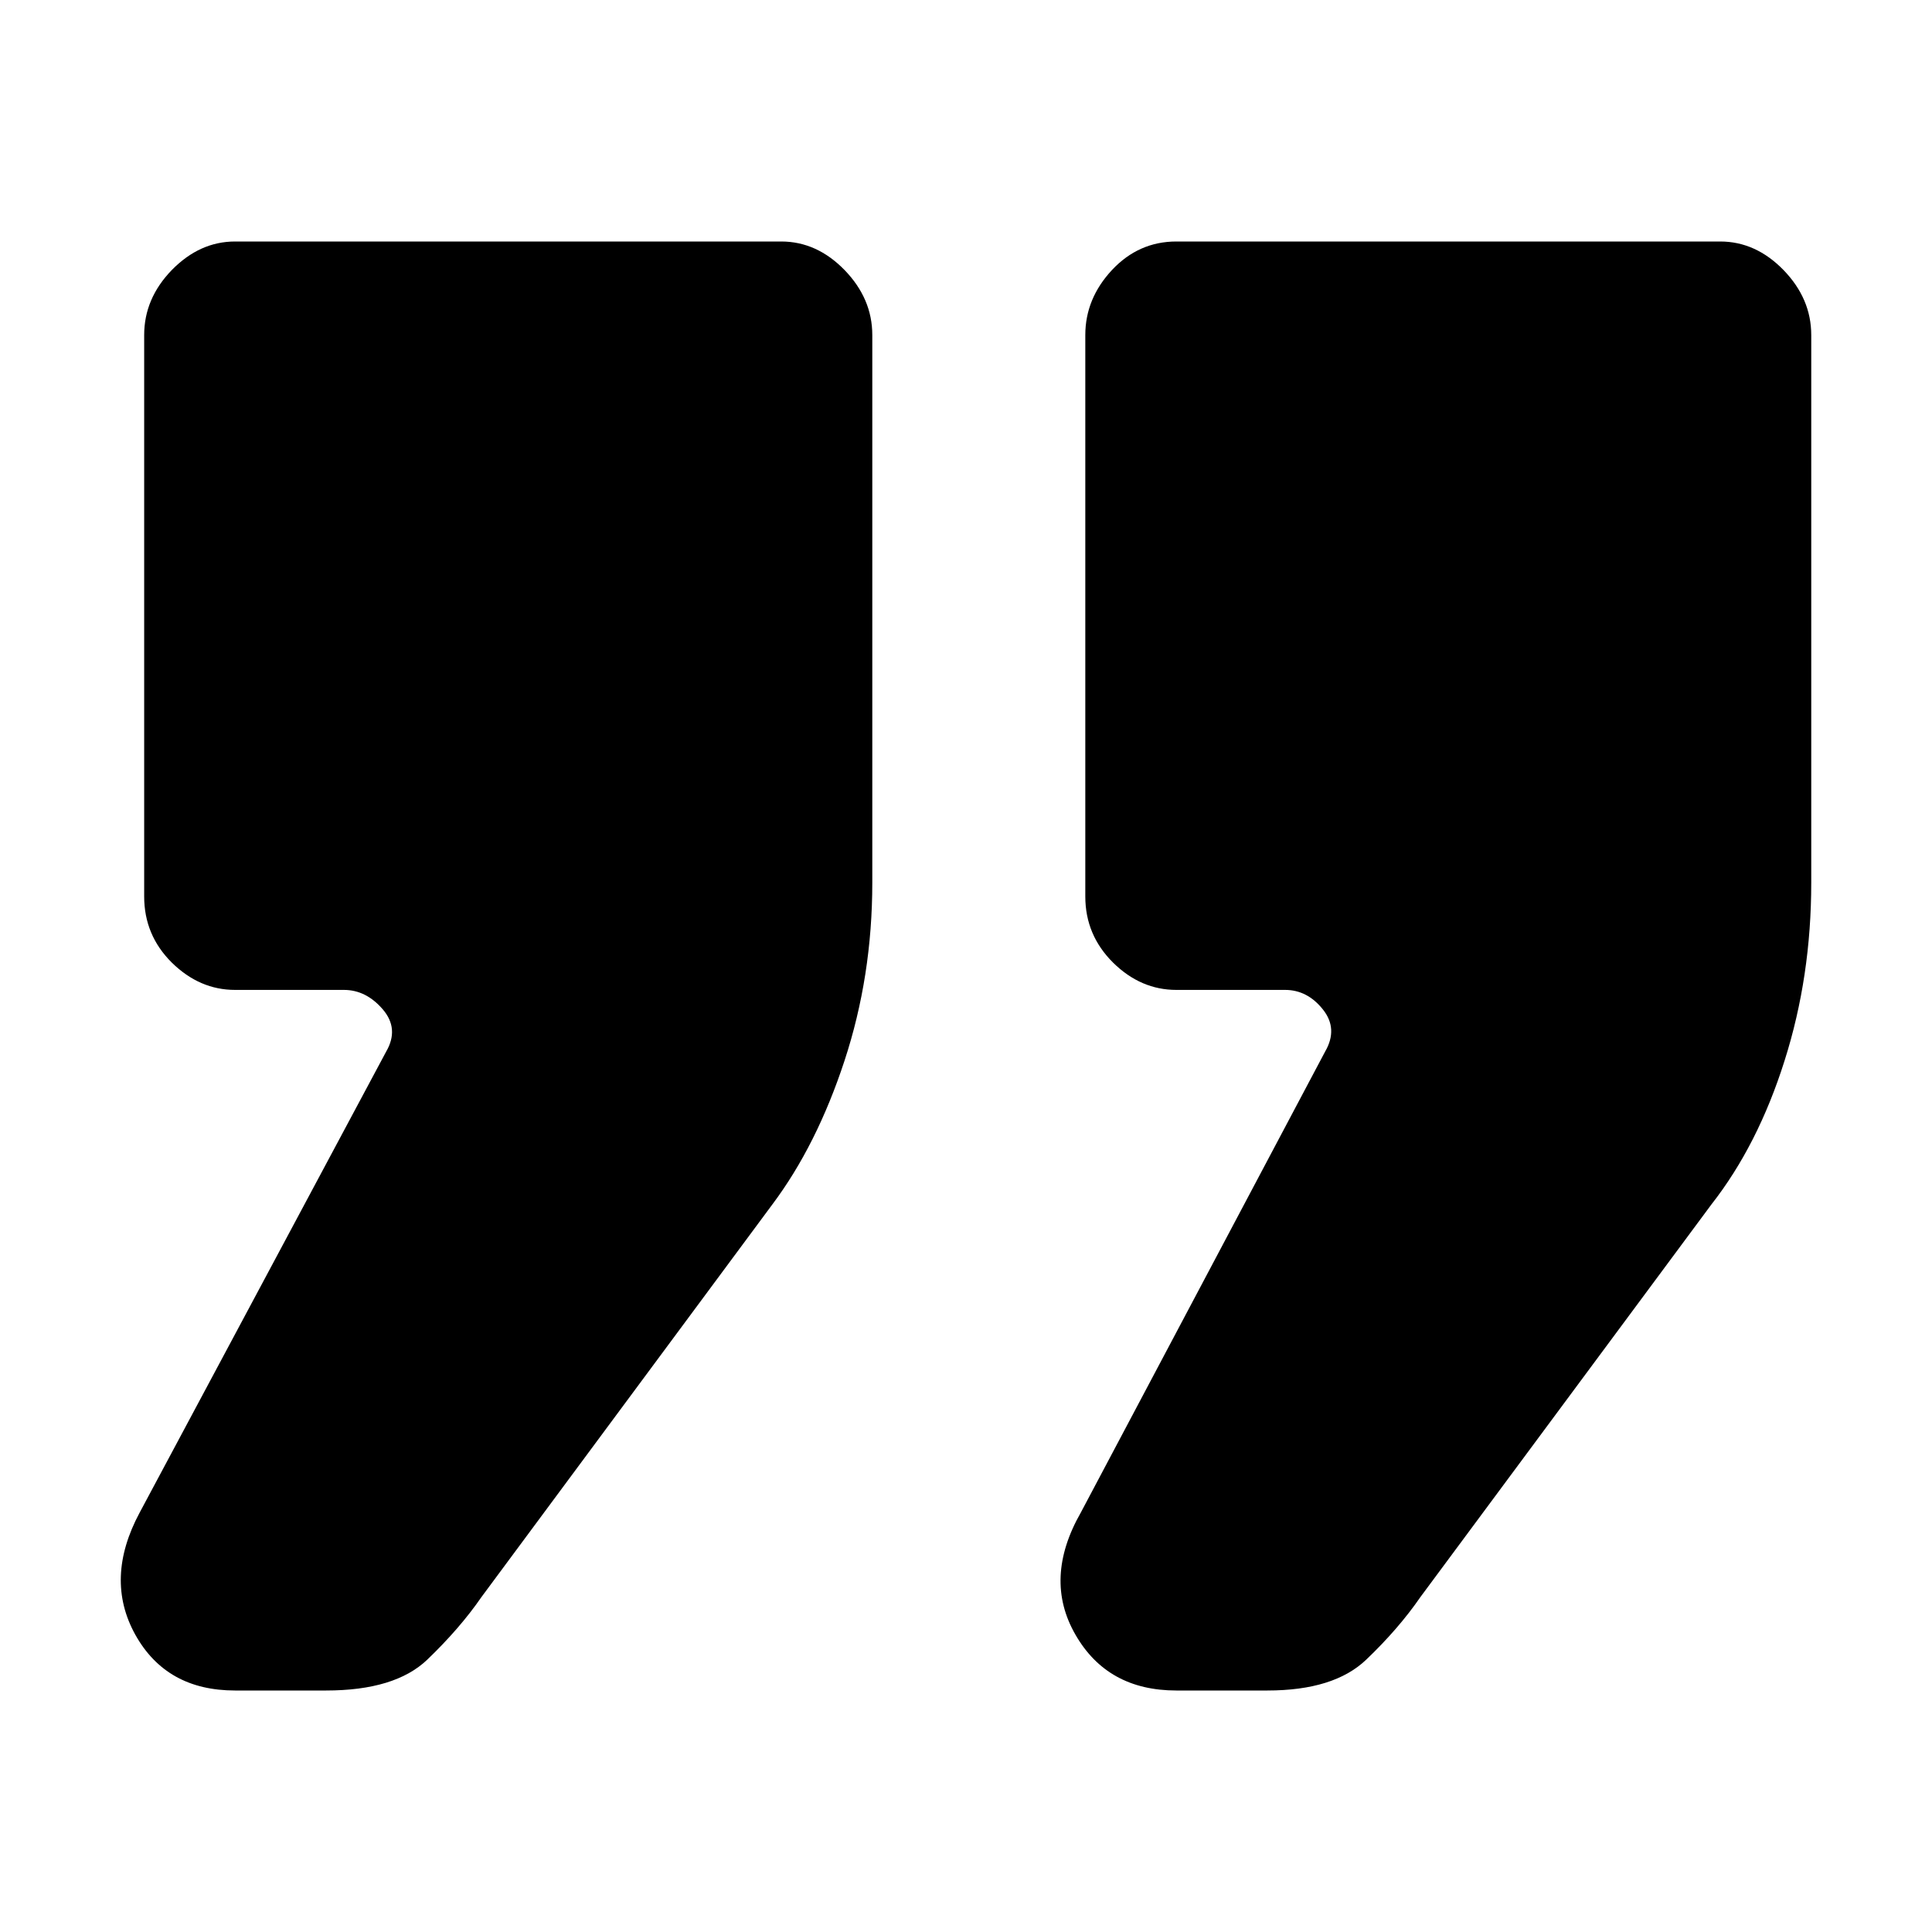 <svg width="16" height="16" viewBox="0 0 16 16" xmlns="http://www.w3.org/2000/svg"
  aria-hidden="true" focusable="false">
  <g fill-rule="evenodd">
    <rect fill="none" x="0" y="0" width="16" height="16"></rect>
    <path
      d="M3.538 13.745C3.36 13.915 3.081 14 2.701 14H1.947C1.567 14 1.292 13.846 1.12 13.537C0.949 13.228 0.961 12.891 1.157 12.526L3.198 8.709C3.271 8.583 3.262 8.466 3.17 8.359C3.078 8.252 2.971 8.198 2.848 8.198H1.947C1.751 8.198 1.577 8.123 1.423 7.972C1.27 7.82 1.194 7.638 1.194 7.424V2.775C1.194 2.573 1.27 2.394 1.423 2.236C1.577 2.079 1.751 2 1.947 2H6.47C6.666 2 6.841 2.079 6.994 2.236C7.147 2.394 7.224 2.573 7.224 2.775V7.31C7.224 7.827 7.147 8.318 6.994 8.784C6.841 9.25 6.642 9.647 6.396 9.975L3.988 13.225C3.866 13.402 3.715 13.575 3.538 13.745ZM11.314 13.745C11.136 13.915 10.864 14 10.496 14H9.742C9.362 14 9.083 13.846 8.906 13.537C8.728 13.228 8.743 12.891 8.951 12.526L10.974 8.709C11.047 8.583 11.041 8.466 10.955 8.359C10.87 8.252 10.765 8.198 10.643 8.198H9.742C9.546 8.198 9.371 8.123 9.218 7.972C9.065 7.82 8.988 7.638 8.988 7.424V2.775C8.988 2.573 9.062 2.394 9.209 2.236C9.356 2.079 9.534 2 9.742 2H14.246C14.442 2 14.617 2.079 14.77 2.236C14.923 2.394 15 2.573 15 2.775V7.31C15 7.827 14.927 8.318 14.779 8.784C14.632 9.25 14.43 9.647 14.173 9.975L11.764 13.225C11.642 13.402 11.492 13.575 11.314 13.745Z"
      fill="currentColor" />
  </g>
</svg>
